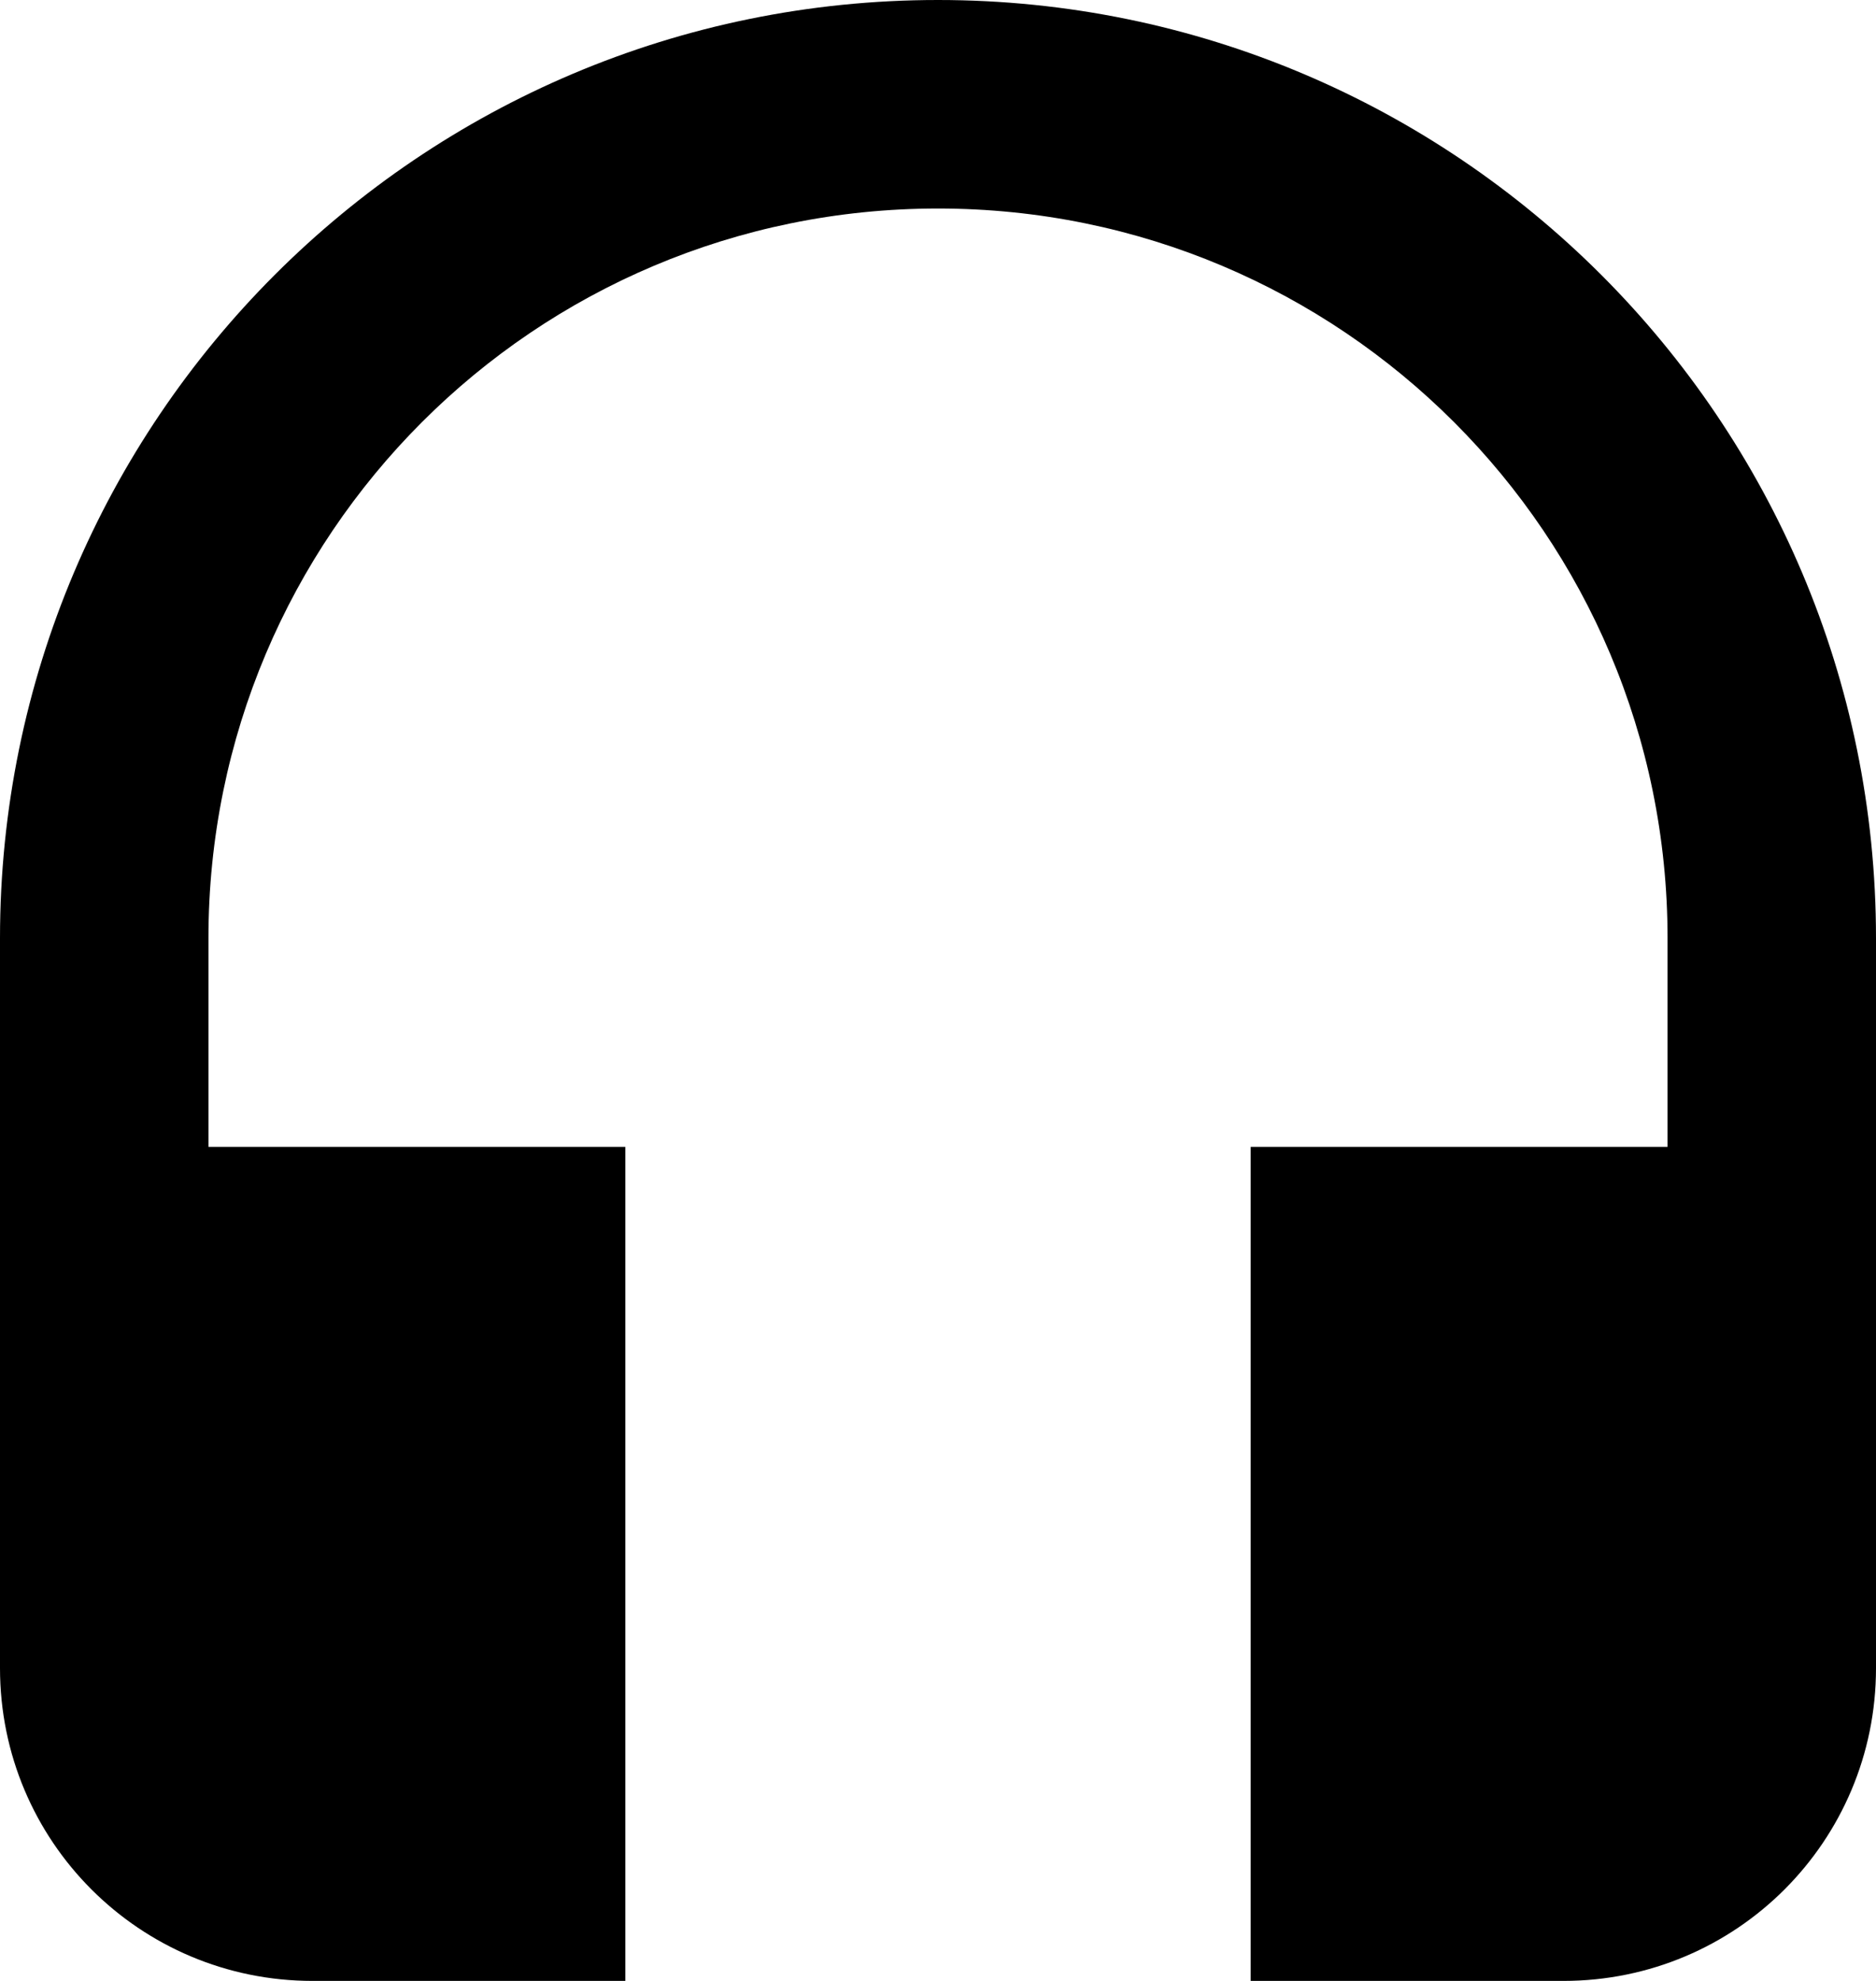 <svg viewBox="0 0 18 19" xmlns="http://www.w3.org/2000/svg">
  <path d="M9 0C4.03 0 0 4.03 0 9V16C0 17.66 1.34 19 3 19H6V11H2V9C2 5.13 5.13 2 9 2C12.87 2 16 5.13 16 9V11H12V19H15C16.66 19 18 17.66 18 16V9C18 4.03 13.97 0 9 0Z" />
</svg>
